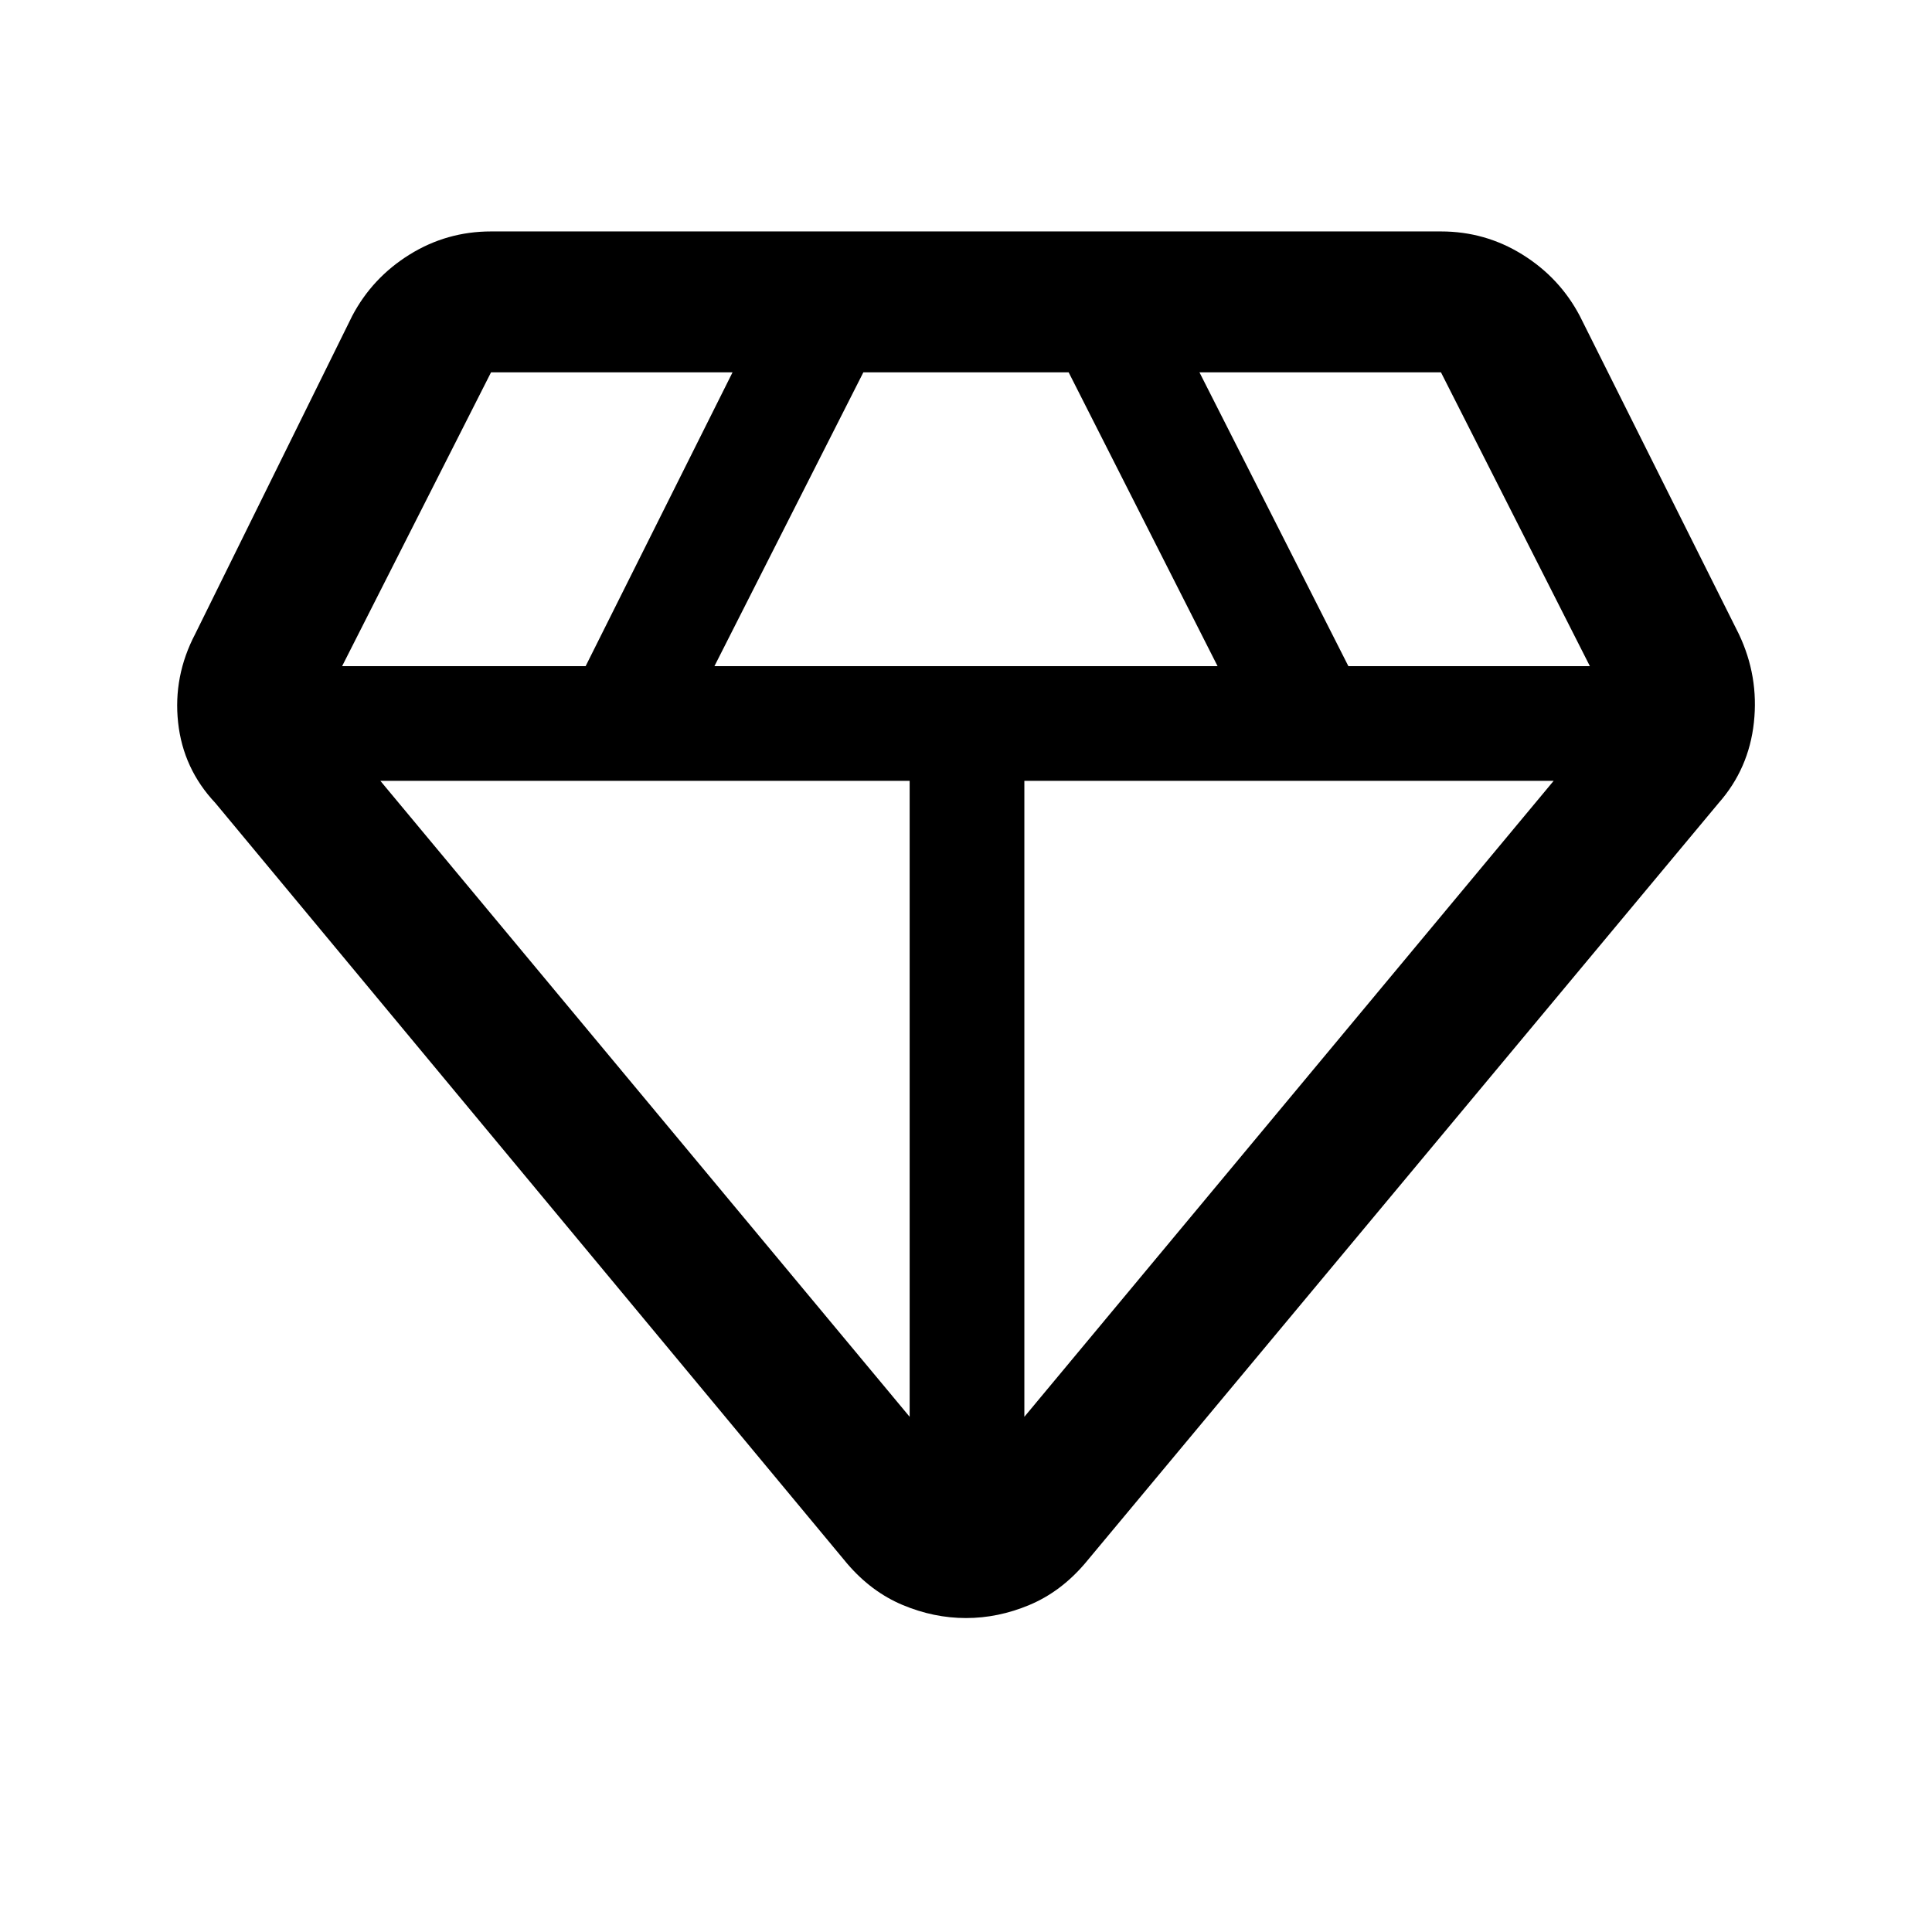 <svg xmlns="http://www.w3.org/2000/svg" height="48" width="48"><path d="M24 40.2q-.8 0-1.575-.325-.775-.325-1.375-1.025l-15.7-18.9q-.8-.85-.925-2t.425-2.2l3.9-7.9q.5-.95 1.425-1.525T12.2 5.75h23.6q1.1 0 2.025.575.925.575 1.425 1.525l3.95 7.9q.5 1.05.375 2.2-.125 1.15-.875 2l-15.75 18.9q-.6.7-1.375 1.025Q24.8 40.2 24 40.2Zm-6.25-23.65h12.5l-3.7-7.3h-5.1ZM22.6 35.2V19.4H9.45Zm2.85 0L38.6 19.4H25.45Zm8.05-18.65h6l-3.7-7.3h-6Zm-25 0h6.05l3.65-7.3h-6Z"/></svg>